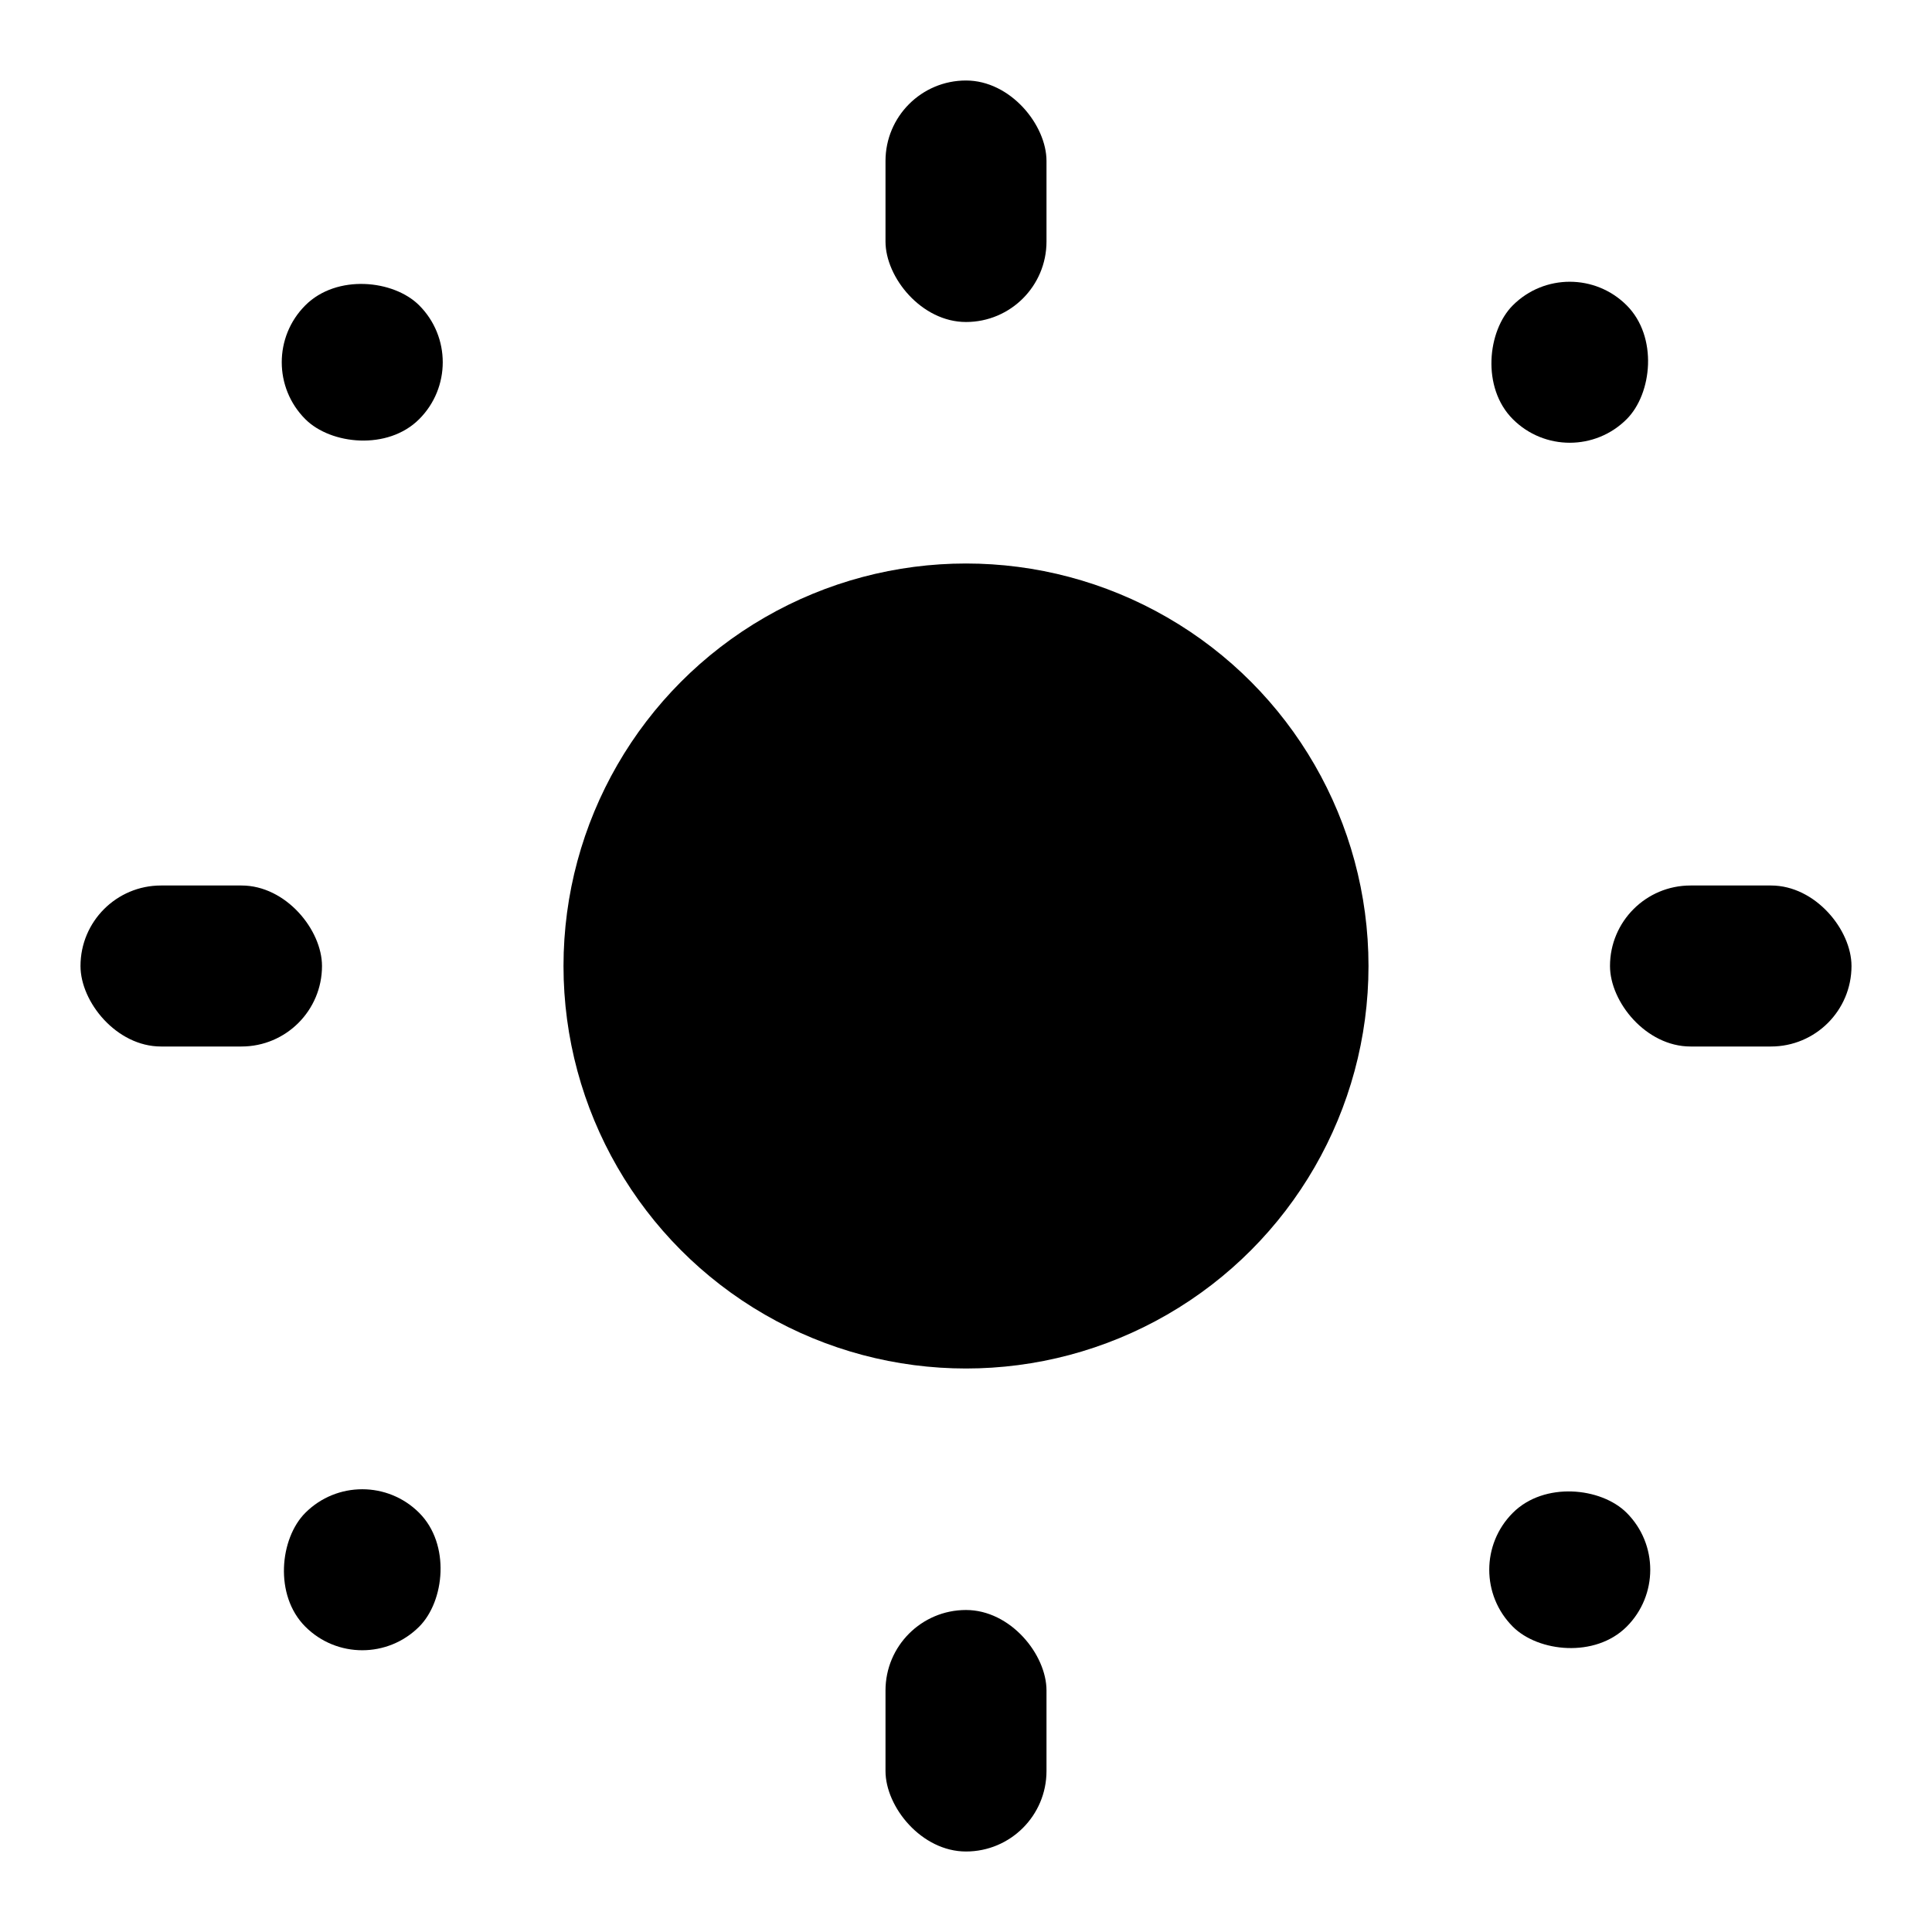 <svg xmlns="http://www.w3.org/2000/svg" viewBox="0 0 24 24">
  <circle fill="currentColor" cx="12" cy="12" r="5"/>
  <rect fill="currentColor" x="11" y="1" width="2" height="3" rx="1"/>
  <rect fill="currentColor" x="11" y="20" width="2" height="3" rx="1"/>
  <rect fill="currentColor" x="1" y="11" width="3" height="2" rx="1"/>
  <rect fill="currentColor" x="20" y="11" width="3" height="2" rx="1"/>
  <rect fill="currentColor" x="3.5" y="3.5" width="2" height="2" transform="rotate(-45 4.5 4.5)" rx="1"/>
  <rect fill="currentColor" x="18.5" y="18.5" width="2" height="2" transform="rotate(-45 19.5 19.5)" rx="1"/>
  <rect fill="currentColor" x="3.5" y="18.5" width="2" height="2" transform="rotate(45 4.5 19.5)" rx="1"/>
  <rect fill="currentColor" x="18.5" y="3.5" width="2" height="2" transform="rotate(45 19.5 4.5)" rx="1"/>
</svg>

